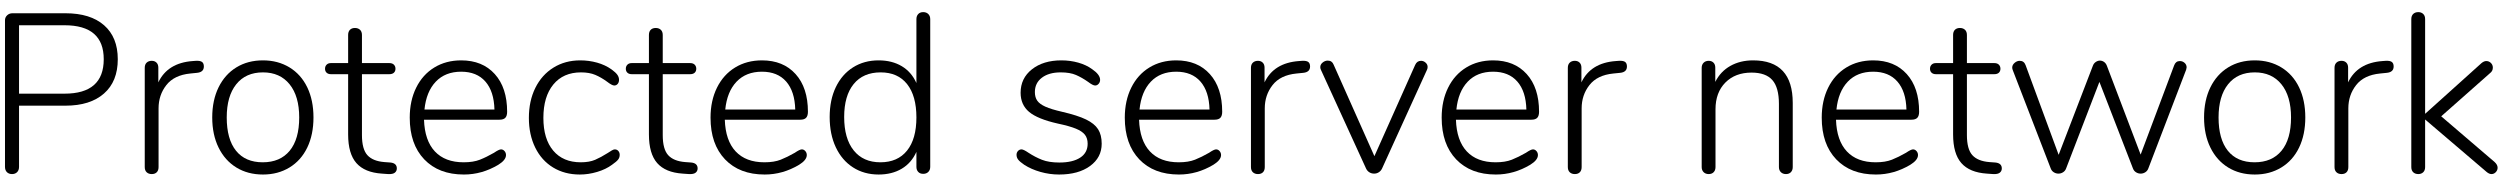 <?xml version="1.0" encoding="UTF-8" standalone="no"?>
<!DOCTYPE svg PUBLIC "-//W3C//DTD SVG 1.1//EN" "http://www.w3.org/Graphics/SVG/1.1/DTD/svg11.dtd">
<svg width="100%" height="100%" viewBox="0 0 205 15" version="1.1" xmlns="http://www.w3.org/2000/svg" xmlns:xlink="http://www.w3.org/1999/xlink" xml:space="preserve" xmlns:serif="http://www.serif.com/" style="fill-rule:evenodd;clip-rule:evenodd;stroke-linejoin:round;stroke-miterlimit:1.414;">
    <g transform="matrix(1,0,0,1,-585,-763)">
        <g transform="matrix(1,0,0,1,0,2)">
            <g transform="matrix(1,0,0,1,583.719,775.181)">
                <g id="Protected-server-net">
                    <path d="M1.848,-0.065C1.743,-0.17 1.69,-0.316 1.69,-0.501L1.69,-12.518C1.69,-12.679 1.749,-12.815 1.867,-12.927C1.984,-13.038 2.13,-13.094 2.303,-13.094L6.649,-13.094C8.011,-13.094 9.067,-12.766 9.816,-12.11C10.565,-11.453 10.939,-10.525 10.939,-9.324C10.939,-8.11 10.562,-7.172 9.806,-6.51C9.051,-5.847 7.999,-5.516 6.649,-5.516L2.842,-5.516L2.842,-0.501C2.842,-0.316 2.789,-0.17 2.684,-0.065C2.579,0.04 2.439,0.093 2.266,0.093C2.093,0.093 1.953,0.04 1.848,-0.065ZM6.575,-6.501C8.717,-6.501 9.788,-7.442 9.788,-9.324C9.788,-11.181 8.717,-12.11 6.575,-12.11L2.842,-12.11L2.842,-6.501L6.575,-6.501Z" style="fill-rule:nonzero;"/>
                    <path d="M17.849,-9.101C17.948,-9.026 17.997,-8.903 17.997,-8.729C17.997,-8.42 17.811,-8.246 17.44,-8.209L16.883,-8.153C16.004,-8.067 15.35,-7.751 14.923,-7.206C14.496,-6.661 14.283,-6.024 14.283,-5.293L14.283,-0.483C14.283,-0.297 14.233,-0.155 14.134,-0.056C14.035,0.043 13.899,0.093 13.725,0.093C13.552,0.093 13.413,0.043 13.307,-0.056C13.202,-0.155 13.15,-0.297 13.15,-0.483L13.15,-8.618C13.15,-8.804 13.202,-8.946 13.307,-9.045C13.413,-9.144 13.552,-9.194 13.725,-9.194C13.886,-9.194 14.016,-9.144 14.115,-9.045C14.214,-8.946 14.264,-8.81 14.264,-8.636L14.264,-7.429C14.772,-8.494 15.713,-9.076 17.087,-9.175L17.347,-9.194C17.582,-9.206 17.749,-9.175 17.849,-9.101Z" style="fill-rule:nonzero;"/>
                    <path d="M20.662,-0.446C20.037,-0.83 19.551,-1.374 19.204,-2.08C18.858,-2.786 18.684,-3.609 18.684,-4.55C18.684,-5.491 18.858,-6.315 19.204,-7.021C19.551,-7.726 20.037,-8.271 20.662,-8.655C21.288,-9.039 22.015,-9.231 22.845,-9.231C23.662,-9.231 24.386,-9.039 25.018,-8.655C25.649,-8.271 26.135,-7.726 26.476,-7.021C26.816,-6.315 26.986,-5.491 26.986,-4.55C26.986,-3.609 26.816,-2.786 26.476,-2.08C26.135,-1.374 25.649,-0.83 25.018,-0.446C24.386,-0.062 23.662,0.13 22.845,0.13C22.015,0.13 21.288,-0.062 20.662,-0.446ZM25.036,-1.82C25.556,-2.452 25.816,-3.362 25.816,-4.55C25.816,-5.714 25.553,-6.621 25.027,-7.271C24.501,-7.921 23.773,-8.246 22.845,-8.246C21.904,-8.246 21.173,-7.921 20.653,-7.271C20.133,-6.621 19.873,-5.714 19.873,-4.55C19.873,-3.362 20.127,-2.452 20.634,-1.82C21.142,-1.189 21.873,-0.873 22.826,-0.873C23.779,-0.873 24.516,-1.189 25.036,-1.82Z" style="fill-rule:nonzero;"/>
                    <path d="M33.821,-0.371C33.821,-0.223 33.765,-0.105 33.654,-0.019C33.543,0.068 33.363,0.105 33.115,0.093L32.595,0.056C31.654,-0.006 30.958,-0.294 30.506,-0.808C30.054,-1.322 29.828,-2.105 29.828,-3.157L29.828,-8.098L28.416,-8.098C28.268,-8.098 28.15,-8.138 28.064,-8.218C27.977,-8.299 27.934,-8.407 27.934,-8.544C27.934,-8.68 27.977,-8.791 28.064,-8.878C28.15,-8.965 28.268,-9.008 28.416,-9.008L29.828,-9.008L29.828,-11.311C29.828,-11.497 29.878,-11.639 29.977,-11.738C30.076,-11.837 30.212,-11.887 30.385,-11.887C30.559,-11.887 30.698,-11.837 30.803,-11.738C30.908,-11.639 30.961,-11.497 30.961,-11.311L30.961,-9.008L33.208,-9.008C33.369,-9.008 33.493,-8.965 33.58,-8.878C33.666,-8.791 33.71,-8.68 33.71,-8.544C33.71,-8.407 33.666,-8.299 33.58,-8.218C33.493,-8.138 33.369,-8.098 33.208,-8.098L30.961,-8.098L30.961,-3.102C30.961,-2.334 31.11,-1.786 31.407,-1.458C31.704,-1.13 32.168,-0.941 32.8,-0.891L33.301,-0.854C33.648,-0.817 33.821,-0.656 33.821,-0.371Z" style="fill-rule:nonzero;"/>
                    <path d="M42.653,-1.792C42.733,-1.699 42.773,-1.591 42.773,-1.467C42.773,-1.195 42.563,-0.929 42.142,-0.669C41.25,-0.136 40.309,0.13 39.319,0.13C37.944,0.13 36.861,-0.285 36.069,-1.114C35.276,-1.944 34.88,-3.083 34.88,-4.532C34.88,-5.46 35.056,-6.281 35.409,-6.993C35.762,-7.705 36.257,-8.256 36.895,-8.646C37.533,-9.036 38.266,-9.231 39.096,-9.231C40.26,-9.231 41.179,-8.856 41.854,-8.107C42.529,-7.358 42.866,-6.327 42.866,-5.015C42.866,-4.792 42.817,-4.628 42.718,-4.522C42.619,-4.417 42.458,-4.365 42.235,-4.365L36.05,-4.365C36.087,-3.225 36.384,-2.359 36.941,-1.764C37.499,-1.17 38.285,-0.873 39.3,-0.873C39.833,-0.873 40.278,-0.944 40.637,-1.087C40.997,-1.229 41.38,-1.418 41.789,-1.653C42.061,-1.839 42.253,-1.932 42.365,-1.932C42.476,-1.932 42.572,-1.885 42.653,-1.792ZM37.016,-7.485C36.496,-6.94 36.186,-6.179 36.087,-5.2L41.826,-5.2C41.801,-6.191 41.554,-6.956 41.083,-7.494C40.613,-8.033 39.95,-8.302 39.096,-8.302C38.229,-8.302 37.536,-8.03 37.016,-7.485Z" style="fill-rule:nonzero;"/>
                    <path d="M46.636,-0.446C46.005,-0.83 45.516,-1.374 45.169,-2.08C44.823,-2.786 44.649,-3.597 44.649,-4.513C44.649,-5.442 44.826,-6.262 45.178,-6.974C45.531,-7.686 46.027,-8.24 46.664,-8.636C47.302,-9.033 48.036,-9.231 48.865,-9.231C49.336,-9.231 49.794,-9.169 50.24,-9.045C50.685,-8.921 51.082,-8.735 51.428,-8.488C51.651,-8.327 51.809,-8.181 51.902,-8.051C51.995,-7.921 52.041,-7.782 52.041,-7.633C52.041,-7.497 52.004,-7.386 51.93,-7.299C51.855,-7.212 51.763,-7.169 51.651,-7.169C51.527,-7.169 51.329,-7.274 51.057,-7.485C50.735,-7.72 50.413,-7.906 50.091,-8.042C49.769,-8.178 49.379,-8.246 48.921,-8.246C47.955,-8.246 47.2,-7.915 46.655,-7.253C46.11,-6.59 45.838,-5.677 45.838,-4.513C45.838,-3.362 46.107,-2.467 46.646,-1.829C47.184,-1.192 47.937,-0.873 48.902,-0.873C49.373,-0.873 49.766,-0.941 50.082,-1.077C50.397,-1.213 50.741,-1.399 51.113,-1.634C51.224,-1.709 51.332,-1.777 51.438,-1.839C51.543,-1.901 51.626,-1.932 51.688,-1.932C51.812,-1.932 51.911,-1.888 51.985,-1.802C52.06,-1.715 52.097,-1.61 52.097,-1.486C52.097,-1.337 52.054,-1.207 51.967,-1.096C51.88,-0.984 51.713,-0.842 51.465,-0.669C51.131,-0.421 50.726,-0.226 50.249,-0.084C49.772,0.059 49.299,0.13 48.828,0.13C47.998,0.13 47.268,-0.062 46.636,-0.446Z" style="fill-rule:nonzero;"/>
                    <path d="M58.486,-0.371C58.486,-0.223 58.43,-0.105 58.319,-0.019C58.207,0.068 58.028,0.105 57.78,0.093L57.26,0.056C56.319,-0.006 55.623,-0.294 55.171,-0.808C54.719,-1.322 54.493,-2.105 54.493,-3.157L54.493,-8.098L53.081,-8.098C52.933,-8.098 52.815,-8.138 52.728,-8.218C52.642,-8.299 52.598,-8.407 52.598,-8.544C52.598,-8.68 52.642,-8.791 52.728,-8.878C52.815,-8.965 52.933,-9.008 53.081,-9.008L54.493,-9.008L54.493,-11.311C54.493,-11.497 54.542,-11.639 54.641,-11.738C54.74,-11.837 54.877,-11.887 55.05,-11.887C55.223,-11.887 55.363,-11.837 55.468,-11.738C55.573,-11.639 55.626,-11.497 55.626,-11.311L55.626,-9.008L57.873,-9.008C58.034,-9.008 58.158,-8.965 58.245,-8.878C58.331,-8.791 58.375,-8.68 58.375,-8.544C58.375,-8.407 58.331,-8.299 58.245,-8.218C58.158,-8.138 58.034,-8.098 57.873,-8.098L55.626,-8.098L55.626,-3.102C55.626,-2.334 55.774,-1.786 56.071,-1.458C56.369,-1.13 56.833,-0.941 57.464,-0.891L57.966,-0.854C58.313,-0.817 58.486,-0.656 58.486,-0.371Z" style="fill-rule:nonzero;"/>
                    <path d="M67.317,-1.792C67.398,-1.699 67.438,-1.591 67.438,-1.467C67.438,-1.195 67.228,-0.929 66.807,-0.669C65.915,-0.136 64.974,0.13 63.984,0.13C62.609,0.13 61.526,-0.285 60.733,-1.114C59.941,-1.944 59.545,-3.083 59.545,-4.532C59.545,-5.46 59.721,-6.281 60.074,-6.993C60.427,-7.705 60.922,-8.256 61.56,-8.646C62.197,-9.036 62.931,-9.231 63.761,-9.231C64.925,-9.231 65.844,-8.856 66.519,-8.107C67.194,-7.358 67.531,-6.327 67.531,-5.015C67.531,-4.792 67.481,-4.628 67.382,-4.522C67.283,-4.417 67.122,-4.365 66.899,-4.365L60.715,-4.365C60.752,-3.225 61.049,-2.359 61.606,-1.764C62.163,-1.17 62.95,-0.873 63.965,-0.873C64.497,-0.873 64.943,-0.944 65.302,-1.087C65.661,-1.229 66.045,-1.418 66.454,-1.653C66.726,-1.839 66.918,-1.932 67.029,-1.932C67.141,-1.932 67.237,-1.885 67.317,-1.792ZM61.68,-7.485C61.16,-6.94 60.851,-6.179 60.752,-5.2L66.491,-5.2C66.466,-6.191 66.218,-6.956 65.748,-7.494C65.277,-8.033 64.615,-8.302 63.761,-8.302C62.894,-8.302 62.201,-8.03 61.68,-7.485Z" style="fill-rule:nonzero;"/>
                    <path d="M77.402,-13.029C77.508,-12.924 77.56,-12.784 77.56,-12.611L77.56,-0.501C77.56,-0.328 77.508,-0.189 77.402,-0.084C77.297,0.022 77.158,0.074 76.985,0.074C76.811,0.074 76.675,0.022 76.576,-0.084C76.477,-0.189 76.427,-0.328 76.427,-0.501L76.427,-1.727C76.155,-1.121 75.753,-0.659 75.22,-0.344C74.688,-0.028 74.056,0.13 73.326,0.13C72.533,0.13 71.834,-0.065 71.227,-0.455C70.62,-0.845 70.15,-1.396 69.815,-2.108C69.481,-2.82 69.314,-3.646 69.314,-4.587C69.314,-5.516 69.481,-6.33 69.815,-7.03C70.15,-7.729 70.62,-8.271 71.227,-8.655C71.834,-9.039 72.533,-9.231 73.326,-9.231C74.056,-9.231 74.688,-9.073 75.22,-8.757C75.753,-8.441 76.155,-7.98 76.427,-7.373L76.427,-12.611C76.427,-12.784 76.477,-12.924 76.576,-13.029C76.675,-13.134 76.811,-13.187 76.985,-13.187C77.158,-13.187 77.297,-13.134 77.402,-13.029ZM75.657,-1.829C76.17,-2.467 76.427,-3.374 76.427,-4.55C76.427,-5.727 76.174,-6.637 75.666,-7.281C75.158,-7.924 74.434,-8.246 73.493,-8.246C72.539,-8.246 71.803,-7.928 71.283,-7.29C70.763,-6.652 70.503,-5.751 70.503,-4.587C70.503,-3.411 70.763,-2.498 71.283,-1.848C71.803,-1.198 72.533,-0.873 73.474,-0.873C74.415,-0.873 75.143,-1.192 75.657,-1.829Z" style="fill-rule:nonzero;"/>
                    <path d="M86.596,-0.084C86.095,-0.226 85.652,-0.421 85.268,-0.669C85.033,-0.83 84.869,-0.969 84.776,-1.087C84.683,-1.204 84.637,-1.337 84.637,-1.486C84.637,-1.61 84.677,-1.715 84.757,-1.802C84.838,-1.888 84.934,-1.932 85.045,-1.932C85.157,-1.932 85.349,-1.839 85.621,-1.653C85.98,-1.418 86.348,-1.226 86.726,-1.077C87.104,-0.929 87.577,-0.854 88.147,-0.854C88.877,-0.854 89.447,-0.987 89.856,-1.254C90.264,-1.52 90.468,-1.901 90.468,-2.396C90.468,-2.693 90.394,-2.938 90.246,-3.13C90.097,-3.321 89.849,-3.489 89.503,-3.631C89.156,-3.773 88.661,-3.913 88.017,-4.049C86.915,-4.297 86.132,-4.615 85.667,-5.005C85.203,-5.395 84.971,-5.919 84.971,-6.575C84.971,-7.367 85.28,-8.008 85.899,-8.497C86.519,-8.986 87.323,-9.231 88.314,-9.231C88.797,-9.231 89.258,-9.169 89.698,-9.045C90.137,-8.921 90.518,-8.742 90.84,-8.506C91.273,-8.209 91.49,-7.918 91.49,-7.633C91.49,-7.51 91.45,-7.401 91.369,-7.308C91.289,-7.216 91.193,-7.169 91.081,-7.169C90.958,-7.169 90.766,-7.268 90.506,-7.466C90.171,-7.702 89.84,-7.89 89.512,-8.033C89.184,-8.175 88.766,-8.246 88.258,-8.246C87.614,-8.246 87.101,-8.101 86.717,-7.81C86.333,-7.519 86.141,-7.126 86.141,-6.631C86.141,-6.346 86.206,-6.11 86.336,-5.925C86.466,-5.739 86.689,-5.575 87.005,-5.433C87.32,-5.29 87.775,-5.151 88.37,-5.015C89.224,-4.817 89.88,-4.606 90.338,-4.383C90.797,-4.16 91.125,-3.894 91.323,-3.585C91.521,-3.275 91.62,-2.879 91.62,-2.396C91.62,-1.641 91.301,-1.031 90.663,-0.566C90.026,-0.102 89.181,0.13 88.128,0.13C87.608,0.13 87.097,0.059 86.596,-0.084Z" style="fill-rule:nonzero;"/>
                    <path d="M101.287,-1.792C101.368,-1.699 101.408,-1.591 101.408,-1.467C101.408,-1.195 101.197,-0.929 100.776,-0.669C99.885,-0.136 98.944,0.13 97.953,0.13C96.579,0.13 95.495,-0.285 94.703,-1.114C93.911,-1.944 93.514,-3.083 93.514,-4.532C93.514,-5.46 93.691,-6.281 94.044,-6.993C94.397,-7.705 94.892,-8.256 95.53,-8.646C96.167,-9.036 96.901,-9.231 97.73,-9.231C98.894,-9.231 99.814,-8.856 100.488,-8.107C101.163,-7.358 101.501,-6.327 101.501,-5.015C101.501,-4.792 101.451,-4.628 101.352,-4.522C101.253,-4.417 101.092,-4.365 100.869,-4.365L94.684,-4.365C94.722,-3.225 95.019,-2.359 95.576,-1.764C96.133,-1.17 96.919,-0.873 97.935,-0.873C98.467,-0.873 98.913,-0.944 99.272,-1.087C99.631,-1.229 100.015,-1.418 100.423,-1.653C100.696,-1.839 100.888,-1.932 100.999,-1.932C101.111,-1.932 101.207,-1.885 101.287,-1.792ZM95.65,-7.485C95.13,-6.94 94.821,-6.179 94.722,-5.2L100.461,-5.2C100.436,-6.191 100.188,-6.956 99.718,-7.494C99.247,-8.033 98.585,-8.302 97.73,-8.302C96.864,-8.302 96.17,-8.03 95.65,-7.485Z" style="fill-rule:nonzero;"/>
                    <path d="M108.558,-9.101C108.657,-9.026 108.707,-8.903 108.707,-8.729C108.707,-8.42 108.521,-8.246 108.15,-8.209L107.593,-8.153C106.713,-8.067 106.06,-7.751 105.633,-7.206C105.206,-6.661 104.992,-6.024 104.992,-5.293L104.992,-0.483C104.992,-0.297 104.943,-0.155 104.844,-0.056C104.745,0.043 104.609,0.093 104.435,0.093C104.262,0.093 104.123,0.043 104.017,-0.056C103.912,-0.155 103.859,-0.297 103.859,-0.483L103.859,-8.618C103.859,-8.804 103.912,-8.946 104.017,-9.045C104.123,-9.144 104.262,-9.194 104.435,-9.194C104.596,-9.194 104.726,-9.144 104.825,-9.045C104.924,-8.946 104.974,-8.81 104.974,-8.636L104.974,-7.429C105.481,-8.494 106.423,-9.076 107.797,-9.175L108.057,-9.194C108.292,-9.206 108.459,-9.175 108.558,-9.101Z" style="fill-rule:nonzero;"/>
                    <path d="M117.808,-9.194C117.944,-9.194 118.068,-9.144 118.179,-9.045C118.291,-8.946 118.346,-8.828 118.346,-8.692C118.346,-8.605 118.328,-8.525 118.291,-8.451L114.613,-0.371C114.551,-0.235 114.461,-0.13 114.344,-0.056C114.226,0.019 114.099,0.056 113.963,0.056C113.815,0.056 113.681,0.019 113.564,-0.056C113.446,-0.13 113.356,-0.235 113.294,-0.371L109.598,-8.451C109.561,-8.525 109.543,-8.599 109.543,-8.674C109.543,-8.822 109.608,-8.949 109.738,-9.054C109.868,-9.16 110.007,-9.212 110.156,-9.212C110.391,-9.212 110.552,-9.101 110.639,-8.878L113.982,-1.374L117.325,-8.859C117.424,-9.082 117.585,-9.194 117.808,-9.194Z" style="fill-rule:nonzero;"/>
                    <path d="M127.271,-1.792C127.351,-1.699 127.391,-1.591 127.391,-1.467C127.391,-1.195 127.181,-0.929 126.76,-0.669C125.868,-0.136 124.927,0.13 123.937,0.13C122.562,0.13 121.479,-0.285 120.686,-1.114C119.894,-1.944 119.498,-3.083 119.498,-4.532C119.498,-5.46 119.674,-6.281 120.027,-6.993C120.38,-7.705 120.875,-8.256 121.513,-8.646C122.151,-9.036 122.884,-9.231 123.714,-9.231C124.878,-9.231 125.797,-8.856 126.472,-8.107C127.147,-7.358 127.484,-6.327 127.484,-5.015C127.484,-4.792 127.435,-4.628 127.336,-4.522C127.237,-4.417 127.076,-4.365 126.853,-4.365L120.668,-4.365C120.705,-3.225 121.002,-2.359 121.559,-1.764C122.117,-1.17 122.903,-0.873 123.918,-0.873C124.451,-0.873 124.896,-0.944 125.255,-1.087C125.614,-1.229 125.998,-1.418 126.407,-1.653C126.679,-1.839 126.871,-1.932 126.983,-1.932C127.094,-1.932 127.19,-1.885 127.271,-1.792ZM121.634,-7.485C121.114,-6.94 120.804,-6.179 120.705,-5.2L126.444,-5.2C126.419,-6.191 126.172,-6.956 125.701,-7.494C125.231,-8.033 124.568,-8.302 123.714,-8.302C122.847,-8.302 122.154,-8.03 121.634,-7.485Z" style="fill-rule:nonzero;"/>
                    <path d="M134.542,-9.101C134.641,-9.026 134.69,-8.903 134.69,-8.729C134.69,-8.42 134.505,-8.246 134.133,-8.209L133.576,-8.153C132.697,-8.067 132.044,-7.751 131.617,-7.206C131.189,-6.661 130.976,-6.024 130.976,-5.293L130.976,-0.483C130.976,-0.297 130.926,-0.155 130.827,-0.056C130.728,0.043 130.592,0.093 130.419,0.093C130.245,0.093 130.106,0.043 130.001,-0.056C129.896,-0.155 129.843,-0.297 129.843,-0.483L129.843,-8.618C129.843,-8.804 129.896,-8.946 130.001,-9.045C130.106,-9.144 130.245,-9.194 130.419,-9.194C130.58,-9.194 130.71,-9.144 130.809,-9.045C130.908,-8.946 130.957,-8.81 130.957,-8.636L130.957,-7.429C131.465,-8.494 132.406,-9.076 133.78,-9.175L134.04,-9.194C134.276,-9.206 134.443,-9.175 134.542,-9.101Z" style="fill-rule:nonzero;"/>
                    <path d="M148.286,-5.739L148.286,-0.483C148.286,-0.31 148.236,-0.17 148.137,-0.065C148.038,0.04 147.902,0.093 147.729,0.093C147.555,0.093 147.416,0.04 147.311,-0.065C147.205,-0.17 147.153,-0.31 147.153,-0.483L147.153,-5.665C147.153,-6.556 146.973,-7.206 146.614,-7.615C146.255,-8.023 145.686,-8.228 144.905,-8.228C144.014,-8.228 143.299,-7.955 142.76,-7.411C142.222,-6.866 141.952,-6.135 141.952,-5.219L141.952,-0.483C141.952,-0.31 141.903,-0.17 141.804,-0.065C141.705,0.04 141.569,0.093 141.395,0.093C141.222,0.093 141.083,0.04 140.977,-0.065C140.872,-0.17 140.819,-0.31 140.819,-0.483L140.819,-8.618C140.819,-8.791 140.872,-8.93 140.977,-9.036C141.083,-9.141 141.222,-9.194 141.395,-9.194C141.556,-9.194 141.686,-9.144 141.785,-9.045C141.884,-8.946 141.934,-8.81 141.934,-8.636L141.934,-7.466C142.219,-8.036 142.63,-8.472 143.169,-8.776C143.708,-9.079 144.33,-9.231 145.035,-9.231C147.202,-9.231 148.286,-8.067 148.286,-5.739Z" style="fill-rule:nonzero;"/>
                    <path d="M158.436,-1.792C158.516,-1.699 158.557,-1.591 158.557,-1.467C158.557,-1.195 158.346,-0.929 157.925,-0.669C157.034,-0.136 156.093,0.13 155.102,0.13C153.728,0.13 152.644,-0.285 151.852,-1.114C151.059,-1.944 150.663,-3.083 150.663,-4.532C150.663,-5.46 150.84,-6.281 151.192,-6.993C151.545,-7.705 152.041,-8.256 152.678,-8.646C153.316,-9.036 154.05,-9.231 154.879,-9.231C156.043,-9.231 156.962,-8.856 157.637,-8.107C158.312,-7.358 158.649,-6.327 158.649,-5.015C158.649,-4.792 158.6,-4.628 158.501,-4.522C158.402,-4.417 158.241,-4.365 158.018,-4.365L151.833,-4.365C151.87,-3.225 152.167,-2.359 152.725,-1.764C153.282,-1.17 154.068,-0.873 155.083,-0.873C155.616,-0.873 156.062,-0.944 156.421,-1.087C156.78,-1.229 157.164,-1.418 157.572,-1.653C157.845,-1.839 158.037,-1.932 158.148,-1.932C158.259,-1.932 158.355,-1.885 158.436,-1.792ZM152.799,-7.485C152.279,-6.94 151.969,-6.179 151.87,-5.2L157.609,-5.2C157.585,-6.191 157.337,-6.956 156.866,-7.494C156.396,-8.033 155.733,-8.302 154.879,-8.302C154.012,-8.302 153.319,-8.03 152.799,-7.485Z" style="fill-rule:nonzero;"/>
                    <path d="M165.429,-0.371C165.429,-0.223 165.373,-0.105 165.261,-0.019C165.15,0.068 164.97,0.105 164.723,0.093L164.203,0.056C163.262,-0.006 162.565,-0.294 162.113,-0.808C161.661,-1.322 161.435,-2.105 161.435,-3.157L161.435,-8.098L160.024,-8.098C159.875,-8.098 159.758,-8.138 159.671,-8.218C159.584,-8.299 159.541,-8.407 159.541,-8.544C159.541,-8.68 159.584,-8.791 159.671,-8.878C159.758,-8.965 159.875,-9.008 160.024,-9.008L161.435,-9.008L161.435,-11.311C161.435,-11.497 161.485,-11.639 161.584,-11.738C161.683,-11.837 161.819,-11.887 161.993,-11.887C162.166,-11.887 162.305,-11.837 162.41,-11.738C162.516,-11.639 162.568,-11.497 162.568,-11.311L162.568,-9.008L164.816,-9.008C164.977,-9.008 165.1,-8.965 165.187,-8.878C165.274,-8.791 165.317,-8.68 165.317,-8.544C165.317,-8.407 165.274,-8.299 165.187,-8.218C165.1,-8.138 164.977,-8.098 164.816,-8.098L162.568,-8.098L162.568,-3.102C162.568,-2.334 162.717,-1.786 163.014,-1.458C163.311,-1.13 163.776,-0.941 164.407,-0.891L164.908,-0.854C165.255,-0.817 165.429,-0.656 165.429,-0.371Z" style="fill-rule:nonzero;"/>
                    <path d="M180.027,-9.175C180.175,-9.175 180.305,-9.125 180.417,-9.026C180.528,-8.927 180.584,-8.804 180.584,-8.655C180.584,-8.63 180.572,-8.568 180.547,-8.469L177.445,-0.371C177.396,-0.235 177.312,-0.13 177.194,-0.056C177.077,0.019 176.95,0.056 176.814,0.056C176.677,0.056 176.551,0.019 176.433,-0.056C176.315,-0.13 176.232,-0.235 176.182,-0.371L173.433,-7.466L170.703,-0.371C170.654,-0.235 170.57,-0.13 170.452,-0.056C170.335,0.019 170.208,0.056 170.072,0.056C169.936,0.056 169.809,0.019 169.691,-0.056C169.573,-0.13 169.49,-0.235 169.44,-0.371L166.32,-8.451C166.295,-8.525 166.283,-8.587 166.283,-8.636C166.283,-8.785 166.348,-8.915 166.478,-9.026C166.608,-9.138 166.747,-9.194 166.896,-9.194C167.131,-9.194 167.292,-9.076 167.379,-8.841L170.09,-1.486L172.895,-8.785C172.944,-8.921 173.025,-9.026 173.136,-9.101C173.248,-9.175 173.359,-9.212 173.471,-9.212C173.594,-9.212 173.709,-9.175 173.814,-9.101C173.919,-9.026 173.997,-8.921 174.046,-8.785L176.814,-1.504L179.562,-8.822C179.649,-9.057 179.804,-9.175 180.027,-9.175Z" style="fill-rule:nonzero;"/>
                    <path d="M183.992,-0.446C183.367,-0.83 182.881,-1.374 182.534,-2.08C182.187,-2.786 182.014,-3.609 182.014,-4.55C182.014,-5.491 182.187,-6.315 182.534,-7.021C182.881,-7.726 183.367,-8.271 183.992,-8.655C184.617,-9.039 185.345,-9.231 186.174,-9.231C186.992,-9.231 187.716,-9.039 188.347,-8.655C188.979,-8.271 189.465,-7.726 189.805,-7.021C190.146,-6.315 190.316,-5.491 190.316,-4.55C190.316,-3.609 190.146,-2.786 189.805,-2.08C189.465,-1.374 188.979,-0.83 188.347,-0.446C187.716,-0.062 186.992,0.13 186.174,0.13C185.345,0.13 184.617,-0.062 183.992,-0.446ZM188.366,-1.82C188.886,-2.452 189.146,-3.362 189.146,-4.55C189.146,-5.714 188.883,-6.621 188.357,-7.271C187.83,-7.921 187.103,-8.246 186.174,-8.246C185.233,-8.246 184.503,-7.921 183.983,-7.271C183.463,-6.621 183.203,-5.714 183.203,-4.55C183.203,-3.362 183.457,-2.452 183.964,-1.82C184.472,-1.189 185.202,-0.873 186.156,-0.873C187.109,-0.873 187.846,-1.189 188.366,-1.82Z" style="fill-rule:nonzero;"/>
                    <path d="M197.411,-9.101C197.51,-9.026 197.56,-8.903 197.56,-8.729C197.56,-8.42 197.374,-8.246 197.002,-8.209L196.445,-8.153C195.566,-8.067 194.913,-7.751 194.486,-7.206C194.059,-6.661 193.845,-6.024 193.845,-5.293L193.845,-0.483C193.845,-0.297 193.795,-0.155 193.696,-0.056C193.597,0.043 193.461,0.093 193.288,0.093C193.114,0.093 192.975,0.043 192.87,-0.056C192.765,-0.155 192.712,-0.297 192.712,-0.483L192.712,-8.618C192.712,-8.804 192.765,-8.946 192.87,-9.045C192.975,-9.144 193.114,-9.194 193.288,-9.194C193.449,-9.194 193.579,-9.144 193.678,-9.045C193.777,-8.946 193.826,-8.81 193.826,-8.636L193.826,-7.429C194.334,-8.494 195.275,-9.076 196.649,-9.175L196.91,-9.194C197.145,-9.206 197.312,-9.175 197.411,-9.101Z" style="fill-rule:nonzero;"/>
                    <path d="M206.085,-0.427C206.085,-0.291 206.035,-0.17 205.936,-0.065C205.837,0.04 205.719,0.093 205.583,0.093C205.459,0.093 205.329,0.037 205.193,-0.074L200.141,-4.383L200.141,-0.483C200.141,-0.297 200.089,-0.155 199.983,-0.056C199.878,0.043 199.745,0.093 199.584,0.093C199.411,0.093 199.271,0.043 199.166,-0.056C199.061,-0.155 199.008,-0.297 199.008,-0.483L199.008,-12.611C199.008,-12.797 199.061,-12.939 199.166,-13.038C199.271,-13.137 199.411,-13.187 199.584,-13.187C199.745,-13.187 199.878,-13.137 199.983,-13.038C200.089,-12.939 200.141,-12.797 200.141,-12.611L200.141,-4.848L204.766,-9.008C204.902,-9.119 205.032,-9.175 205.156,-9.175C205.304,-9.175 205.431,-9.122 205.537,-9.017C205.642,-8.912 205.694,-8.785 205.694,-8.636C205.694,-8.451 205.62,-8.302 205.472,-8.191L201.46,-4.643L205.843,-0.891C206.004,-0.743 206.085,-0.588 206.085,-0.427Z" style="fill-rule:nonzero;"/>
                </g>
            </g>
        </g>
    </g>
</svg>
